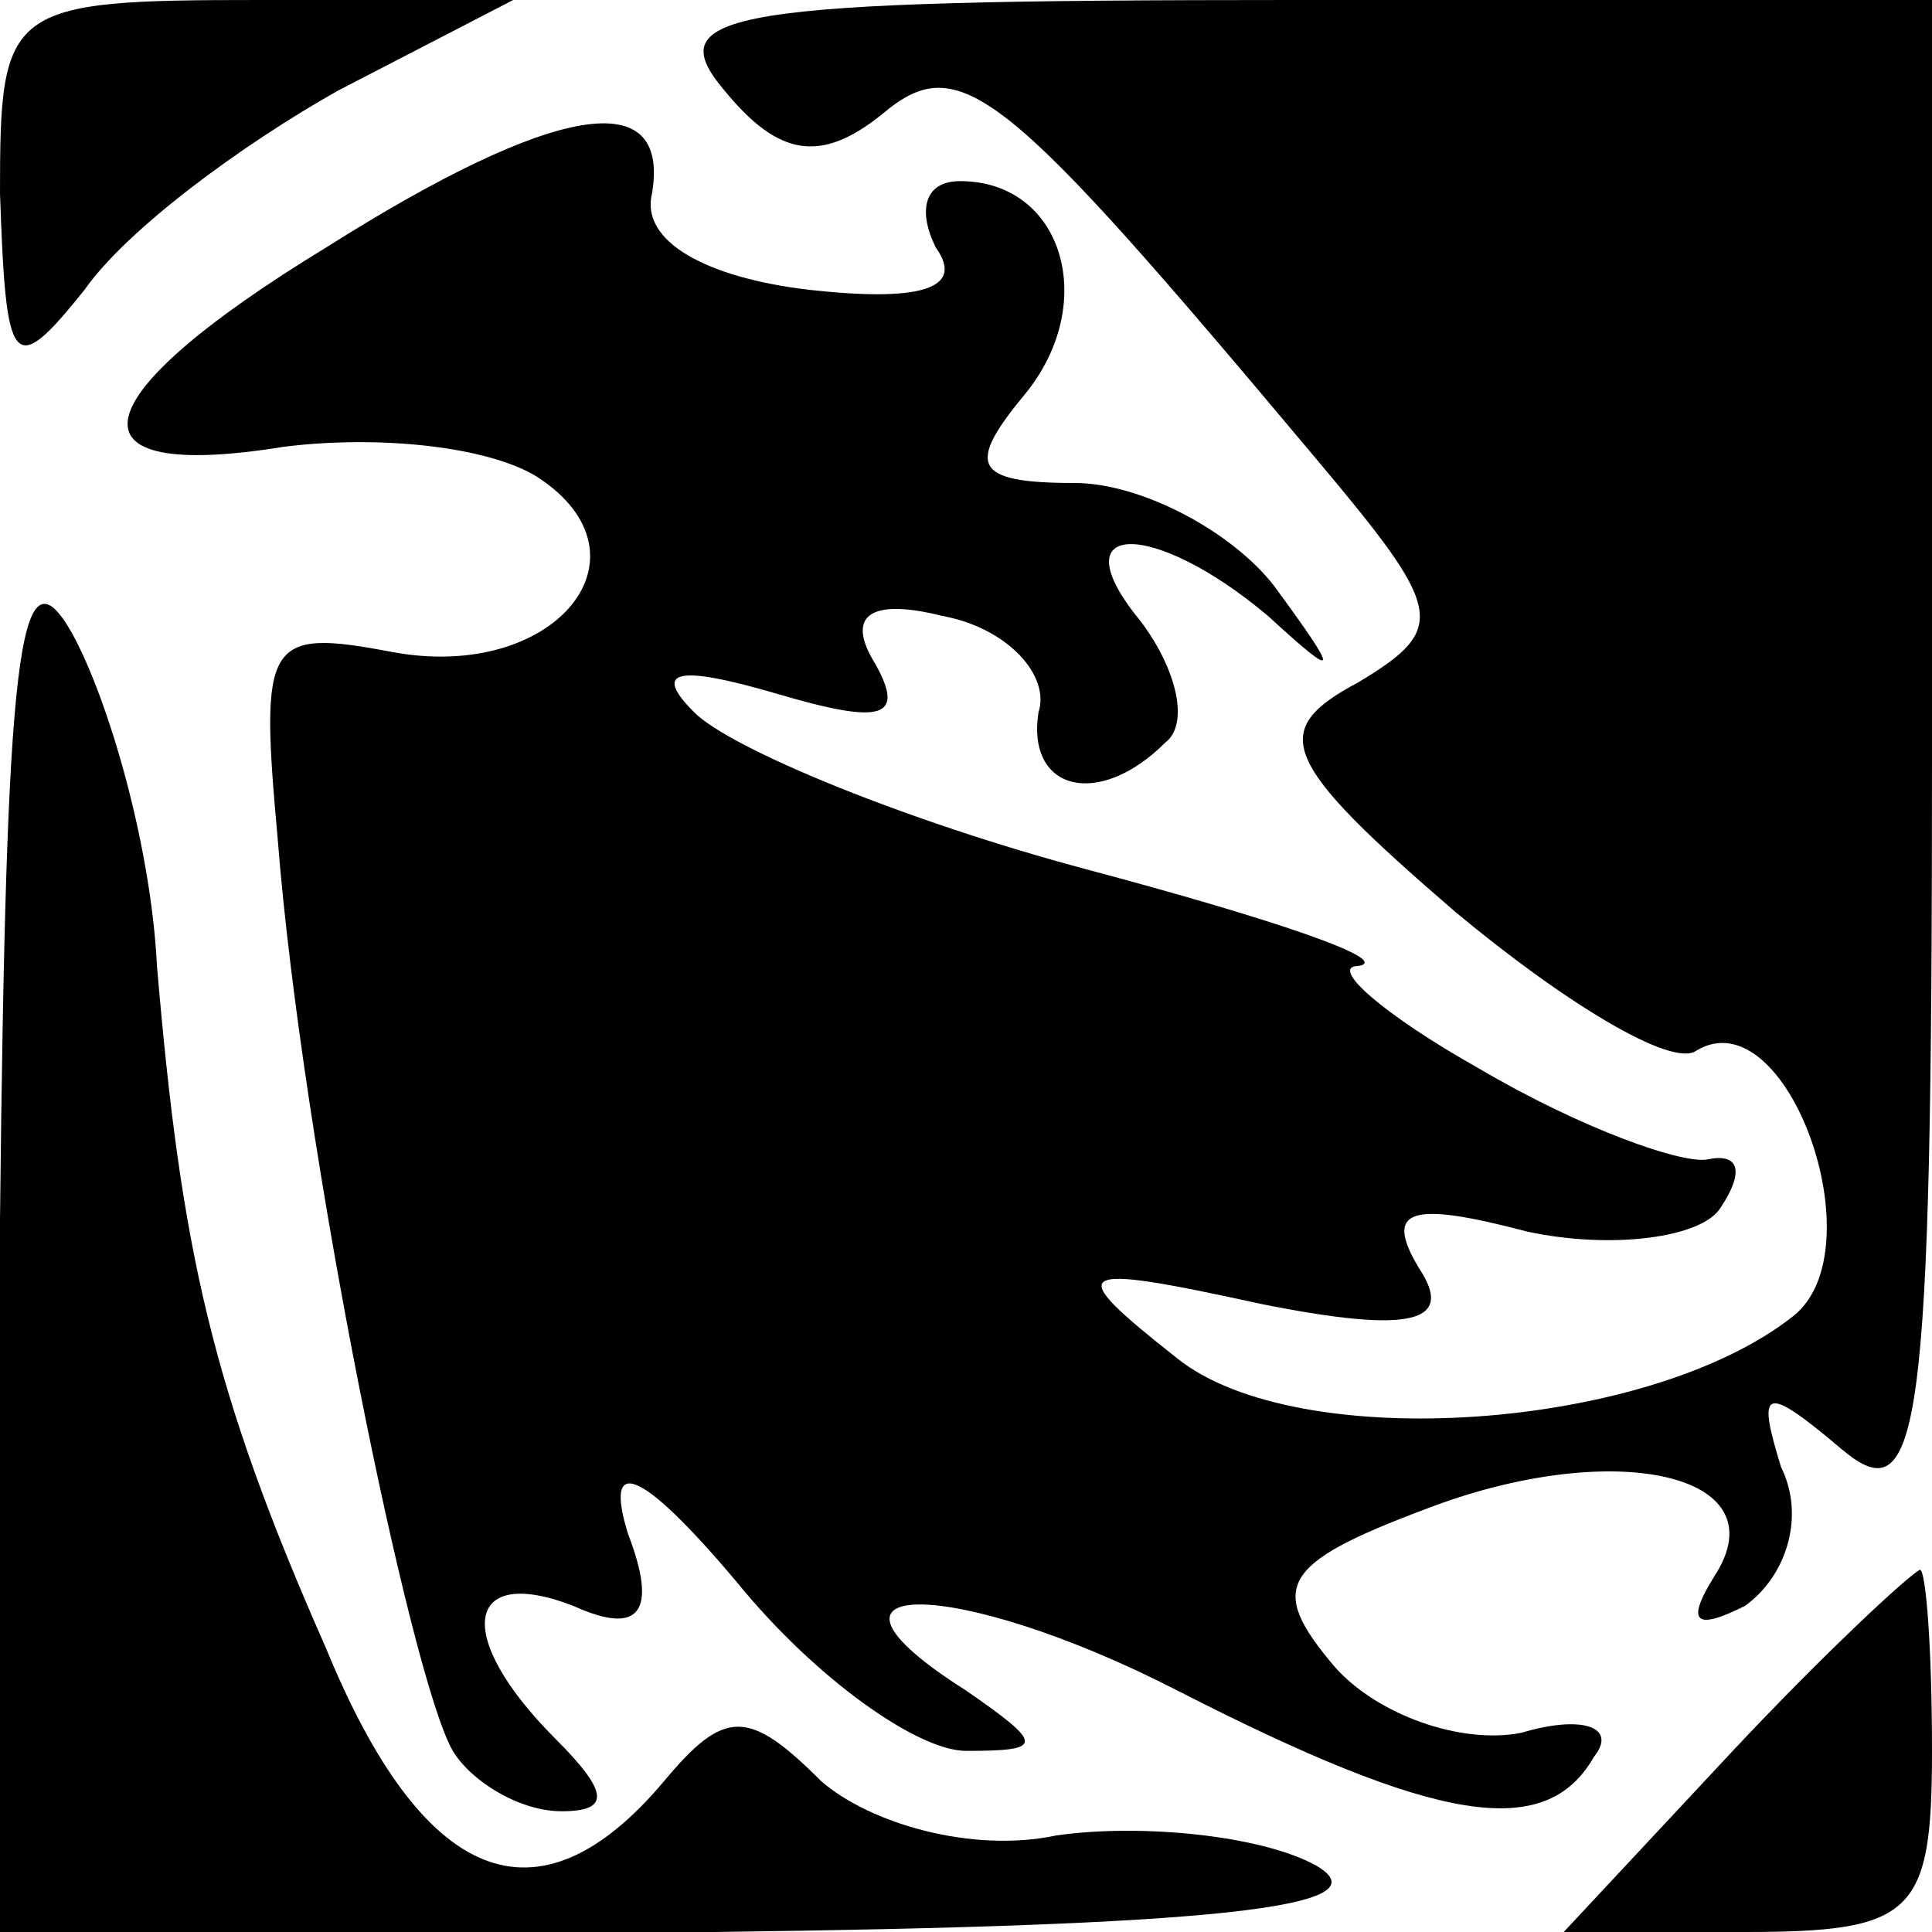 <?xml version="1.0" standalone="no"?>
<!DOCTYPE svg PUBLIC "-//W3C//DTD SVG 20010904//EN"
 "http://www.w3.org/TR/2001/REC-SVG-20010904/DTD/svg10.dtd">
<svg version="1.0" xmlns="http://www.w3.org/2000/svg"
 width="32pt" height="32pt" viewBox="0 0 32 32"
 preserveAspectRatio="xMidYMid meet">
<g transform="translate(0,32) scale(0.1,-0.1)"
fill="#000000" stroke="none">
<path fill="#000000" stroke="none" d="M0 288 c1 -29 2 -31 14 -16 7 10 26 24
42 33 l29 15 -42 0 c-42 0 -43 -1 -43 -32z"/>
<path fill="#000000" stroke="none" d="M120 305 c9 -11 16 -12 26 -4 13 11 20
5 72 -57 21 -25 22 -28 7 -37 -15 -8 -13 -13 16 -38 18 -15 36 -26 40 -23 15
9 30 -33 16 -44 -24 -19 -82 -23 -102 -7 -19 15 -18 16 14 9 25 -5 32 -3 26 6
-6 10 -1 11 18 6 14 -3 29 -1 32 4 4 6 3 9 -2 8 -4 -1 -21 5 -38 15 -16 9 -25
17 -20 17 6 1 -15 8 -45 16 -30 8 -59 20 -65 26 -7 7 -3 8 14 3 17 -5 21 -4
16 5 -5 8 -1 11 11 8 11 -2 18 -10 16 -16 -2 -13 10 -16 21 -5 4 3 2 12 -4 20
-14 17 2 17 21 1 12 -11 12 -10 1 5 -7 9 -22 17 -33 17 -17 0 -18 3 -8 15 12
15 6 35 -11 35 -6 0 -7 -5 -4 -11 5 -7 -3 -9 -21 -7 -17 2 -28 8 -26 16 3 18
-16 15 -54 -9 -41 -25 -44 -39 -7 -33 16 2 34 0 42 -5 20 -13 3 -34 -24 -29
-21 4 -22 2 -19 -31 4 -51 22 -139 29 -151 3 -5 11 -10 18 -10 8 0 8 3 -1 12
-17 17 -15 29 3 22 11 -5 14 -1 9 12 -4 13 2 11 18 -8 13 -16 30 -28 38 -28
13 0 13 1 0 10 -30 19 -2 19 35 0 43 -22 61 -25 69 -11 4 5 -2 7 -12 4 -10 -2
-24 3 -31 11 -11 13 -9 17 15 26 31 12 59 6 48 -11 -5 -8 -3 -9 5 -5 7 5 10
15 6 23 -4 13 -3 14 10 3 13 -11 15 2 15 114 l0 126 -106 0 c-94 0 -105 -2
-94 -15z"/>
<path fill="#000000" stroke="none" d="M0 118 l0 -118 118 0 c82 1 112 4 100
11 -9 5 -29 7 -43 5 -14 -3 -31 2 -39 9 -12 12 -16 12 -26 0 -21 -25 -40 -17
-56 22 -19 43 -24 66 -28 113 -1 20 -8 44 -14 55 -9 16 -11 -4 -12 -97z"/>
<path fill="#000000" stroke="none" d="M287 30 l-28 -30 30 0 c28 0 31 3 31
30 0 17 -1 30 -2 30 -2 -1 -16 -14 -31 -30z"/>
</g>
</svg>
